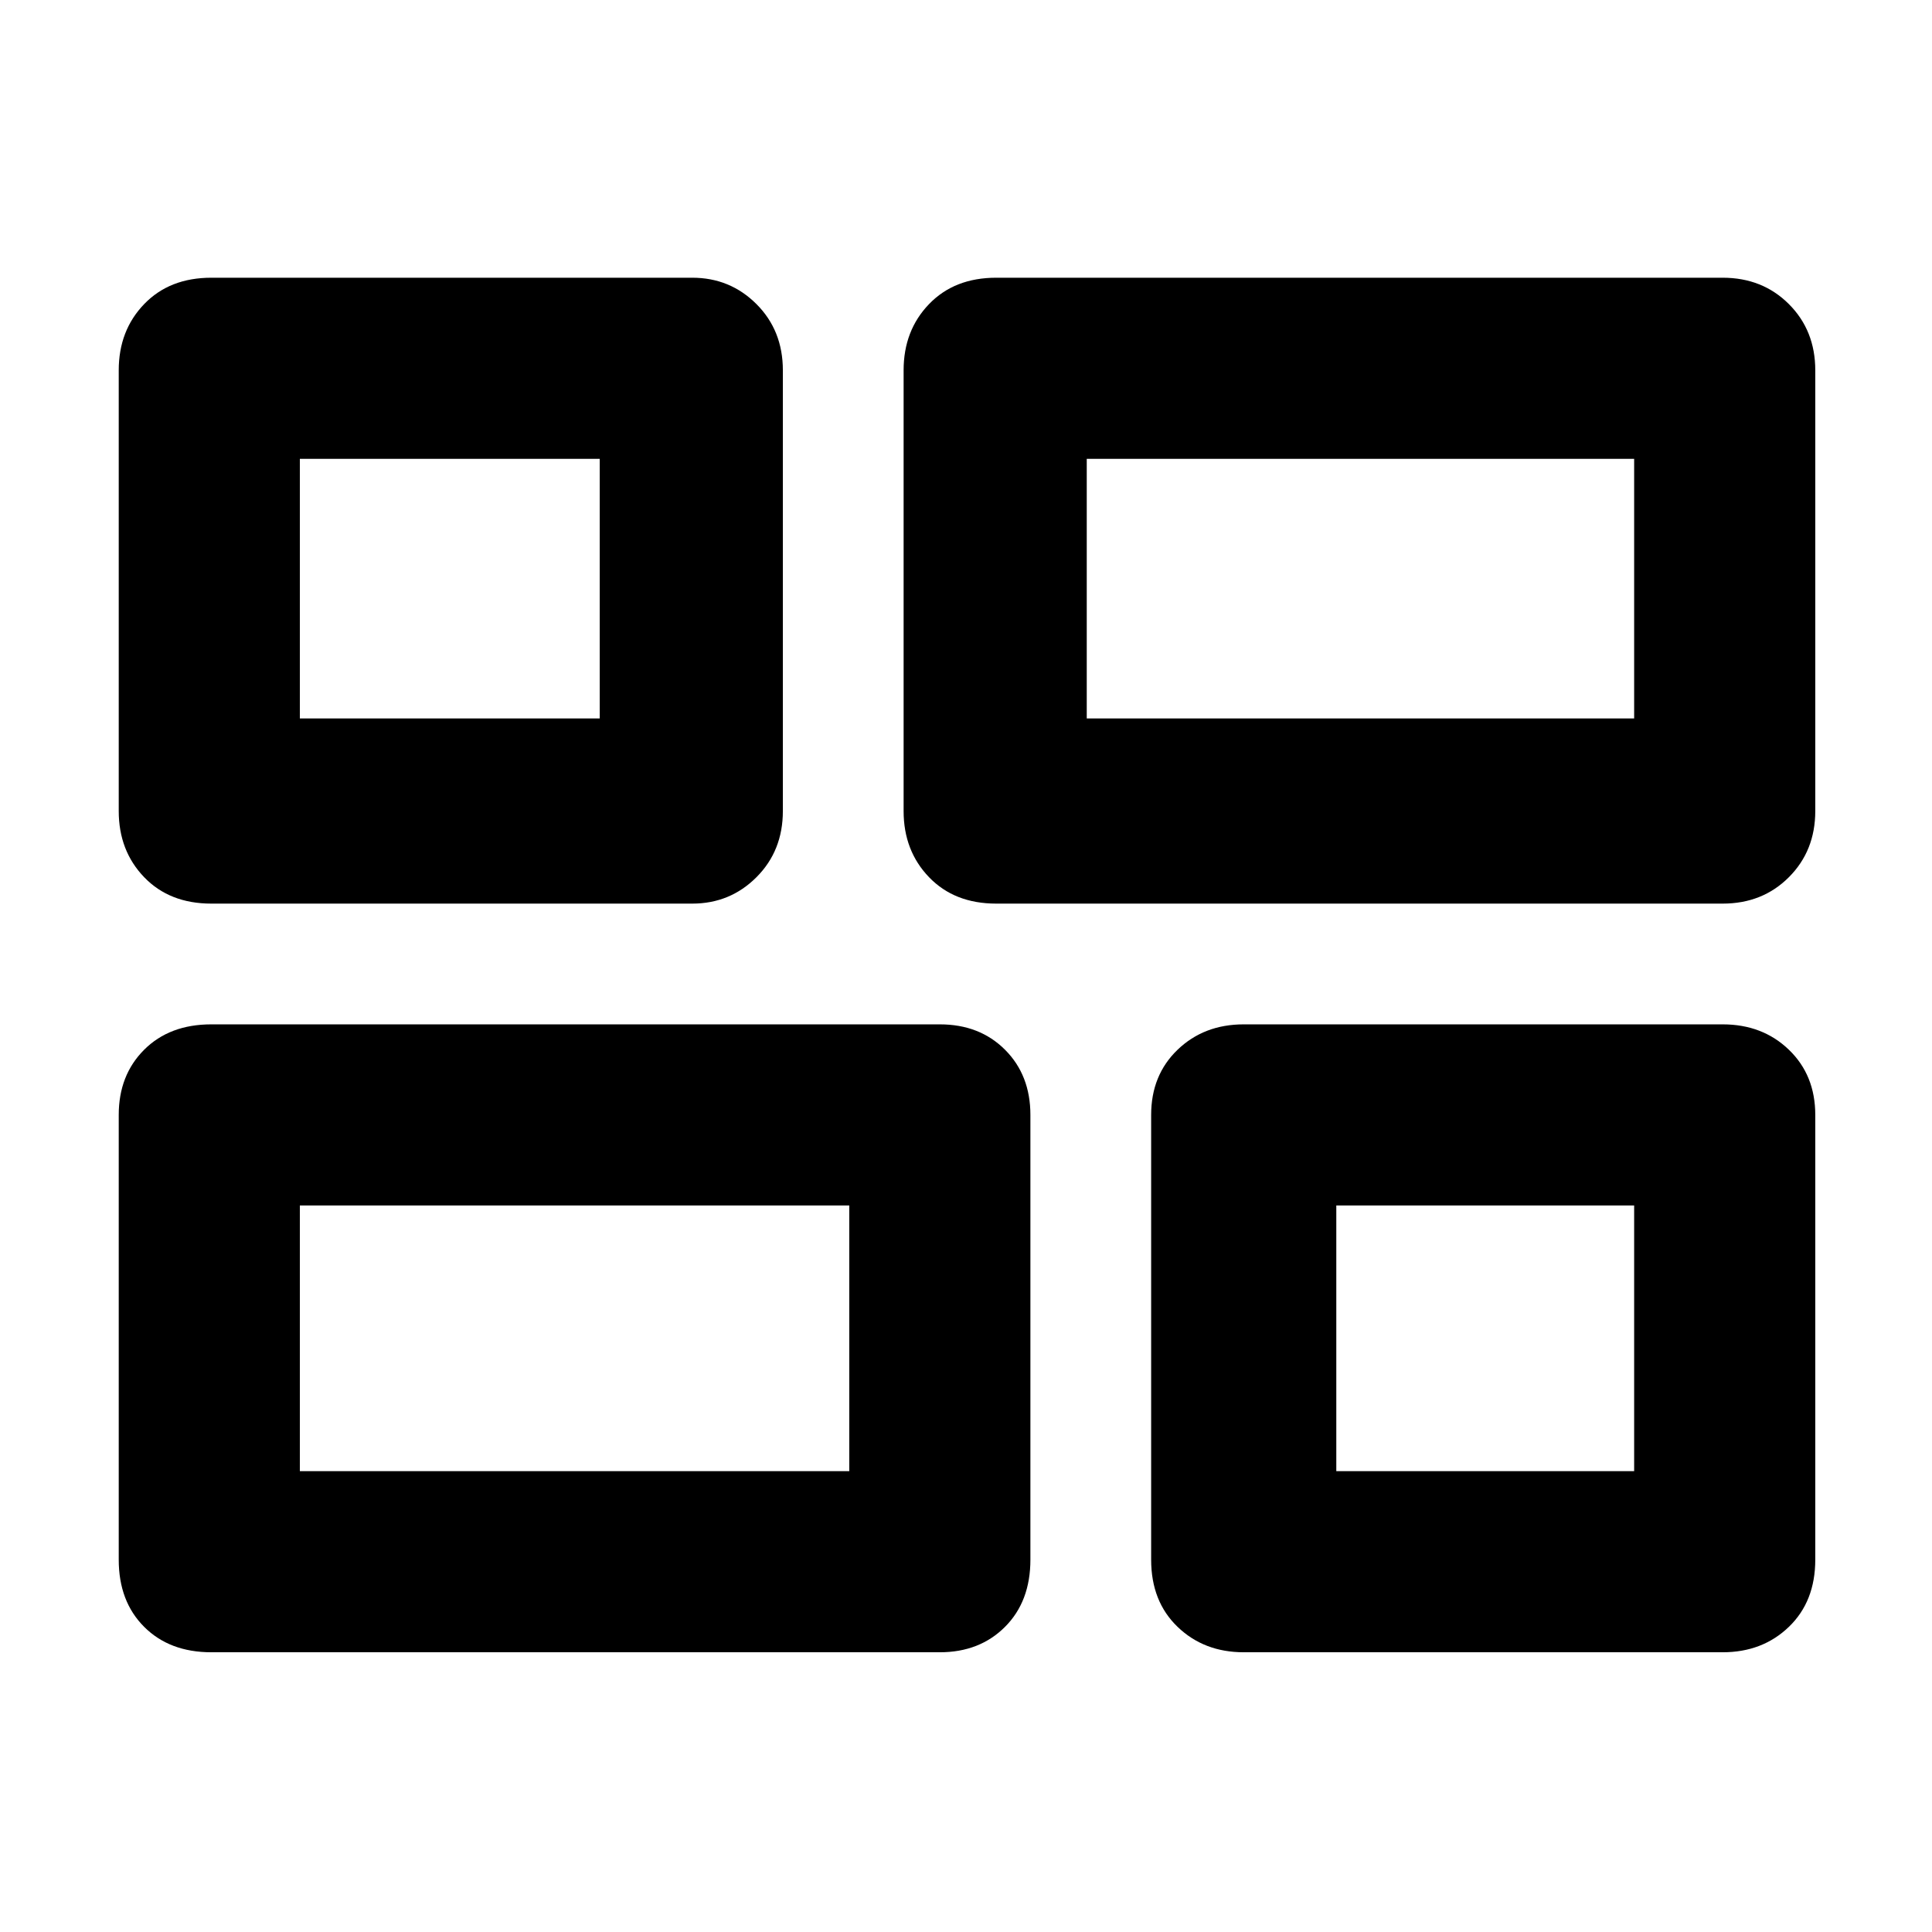 <svg xmlns="http://www.w3.org/2000/svg" height="48" viewBox="0 -960 960 960" width="48"><path d="M618-139q-19.75 0-32.87-12.63Q572-164.25 572-185v-221q0-19.77 13.13-32.39Q598.25-451 618-451h238q19.78 0 32.89 12.61Q902-425.77 902-406v221q0 20.75-13.11 33.37Q875.78-139 856-139H618ZM495-511q-20.75 0-33.37-13.13Q449-537.25 449-557v-219q0-19.78 12.63-32.89Q474.25-822 495-822h361q19.78 0 32.89 13.11T902-776v219q0 19.75-13.11 32.87Q875.78-511 856-511H495ZM105-139q-20.75 0-33.37-12.63Q59-164.25 59-185v-221q0-19.77 12.63-32.39Q84.25-451 105-451h362q19.77 0 32.39 12.61Q512-425.77 512-406v221q0 20.75-12.61 33.37Q486.77-139 467-139H105Zm0-372q-20.75 0-33.37-13.13Q59-537.25 59-557v-219q0-19.78 12.63-32.89Q84.25-822 105-822h239q18.77 0 31.89 13.11Q389-795.78 389-776v219q0 19.75-13.11 32.87Q362.77-511 344-511H105Zm435-92h272v-129H540v129ZM149-229h273v-132H149v132Zm515 0h148v-132H664v132ZM149-603h149v-129H149v129Zm391 0ZM422-361Zm242 0ZM298-603Z"/></svg>